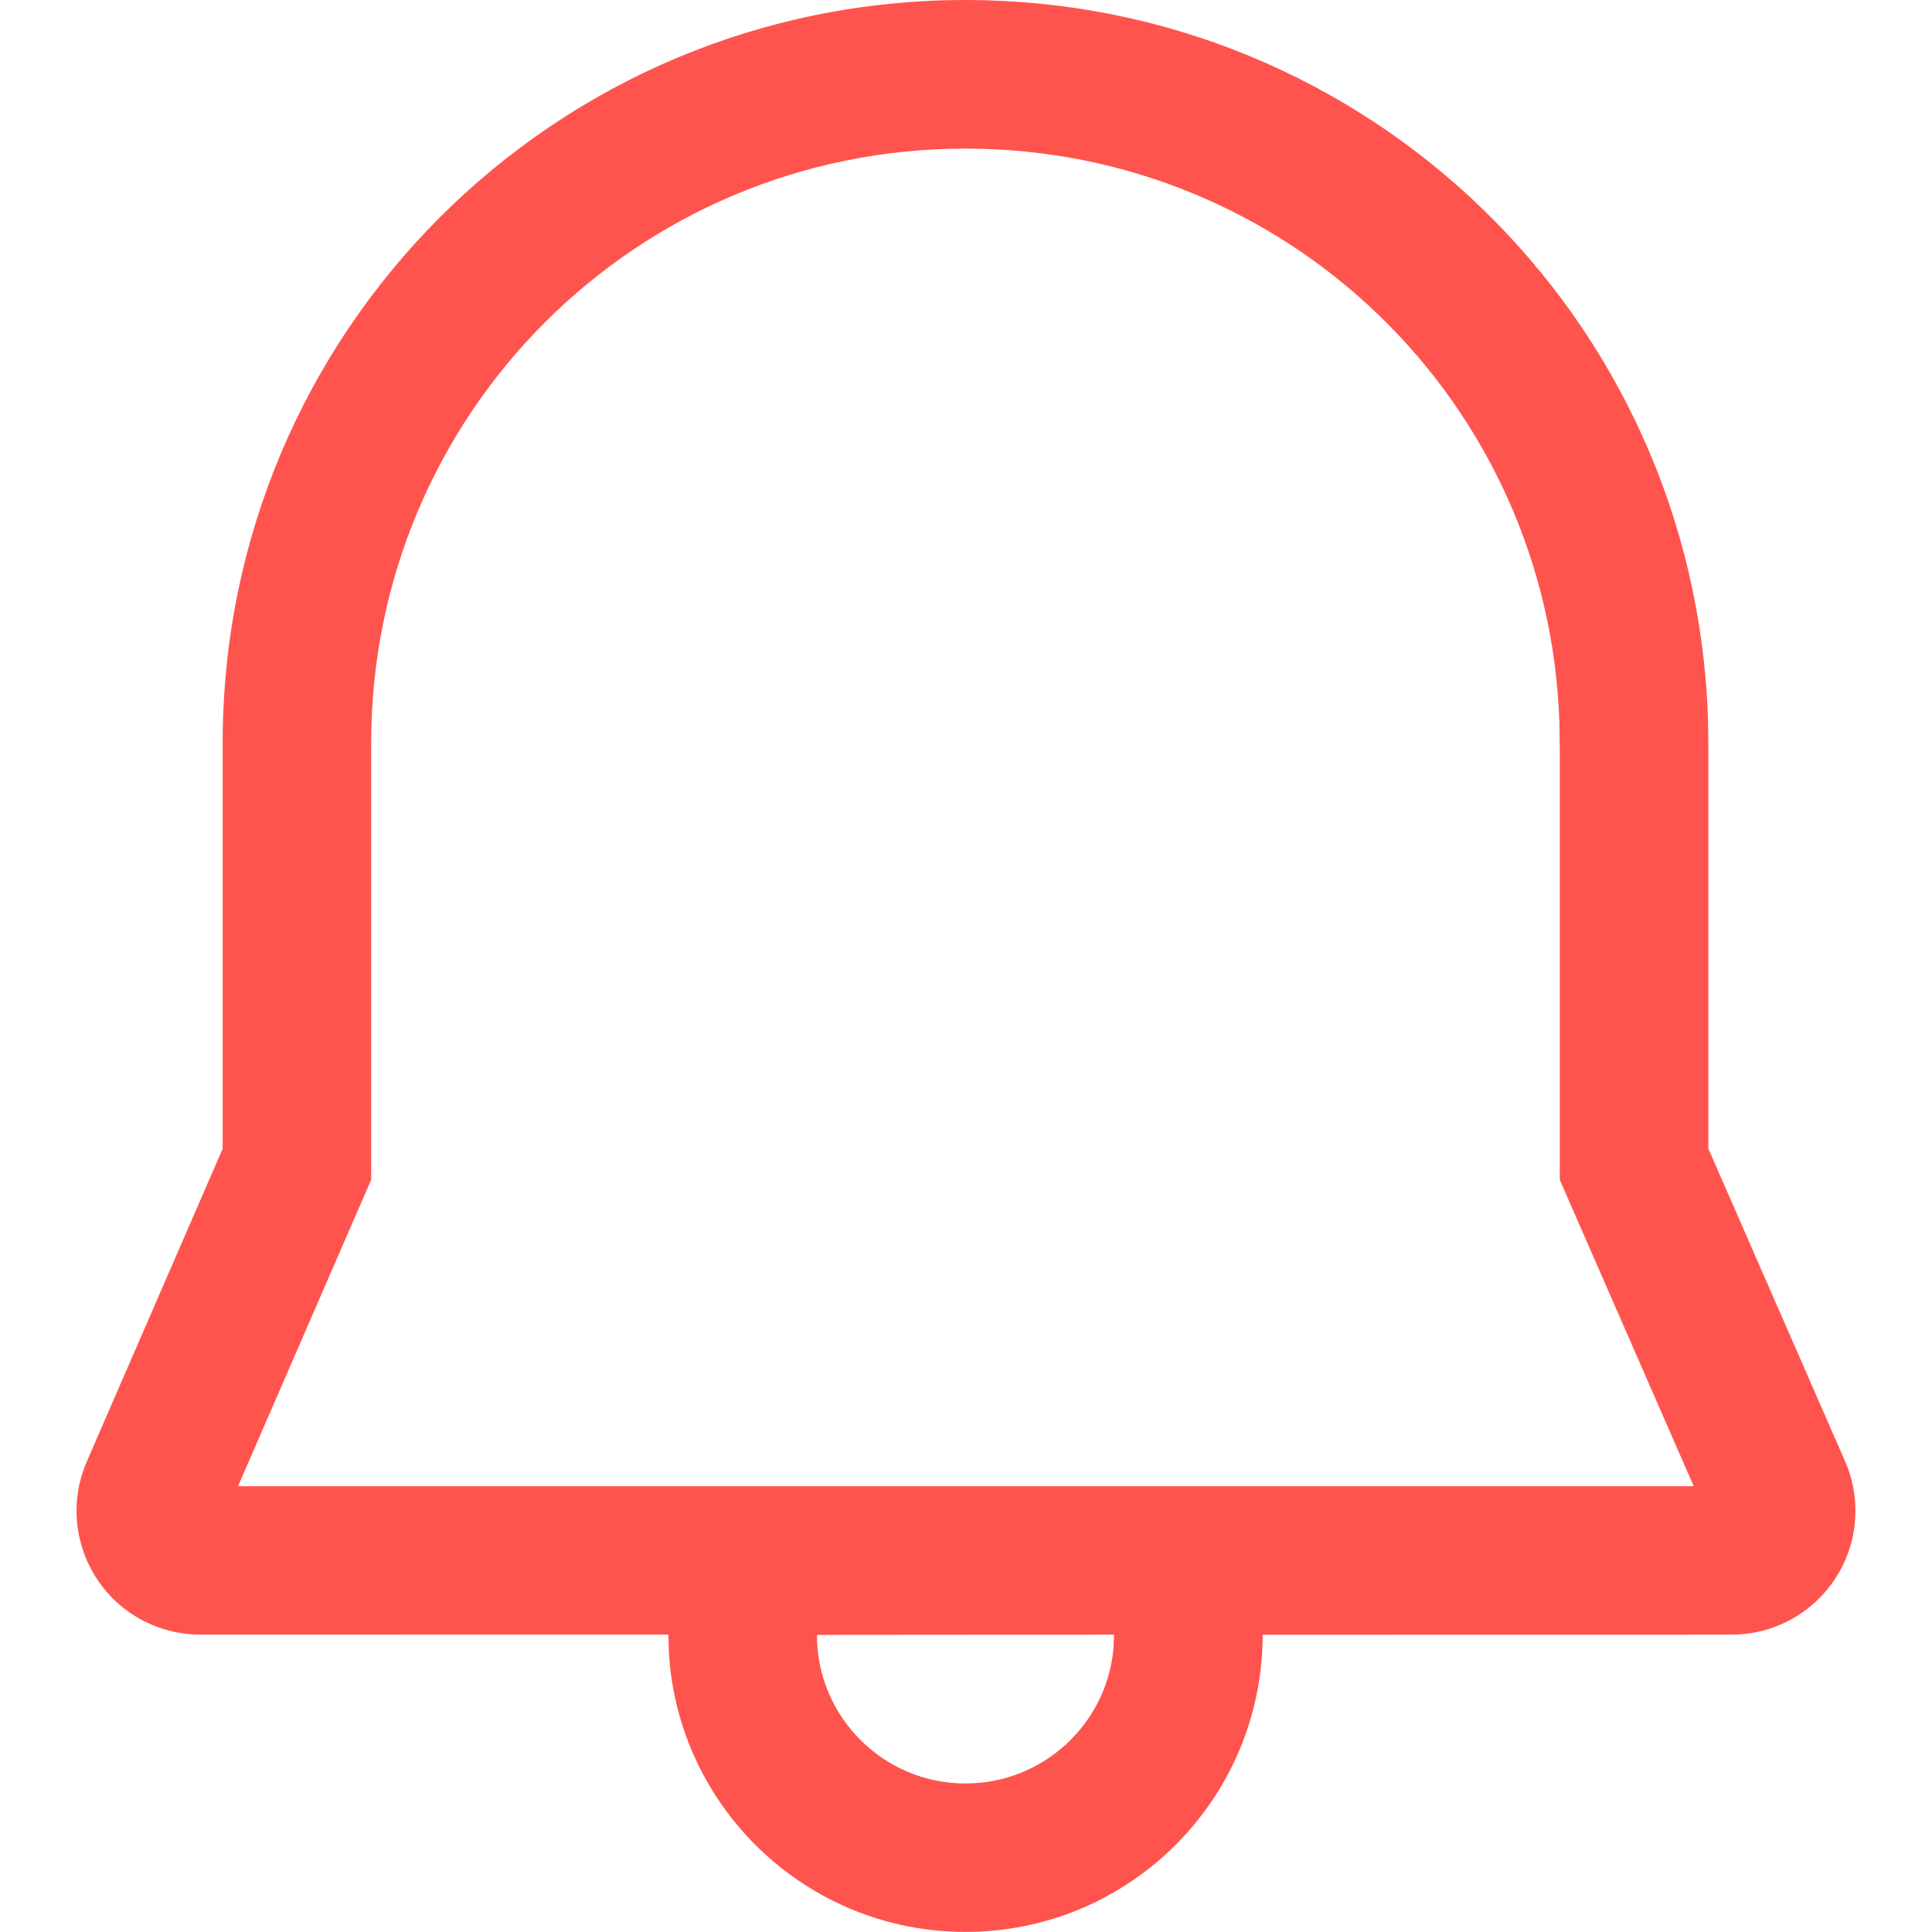 <?xml version="1.0" encoding="UTF-8" standalone="no"?>
<svg
   width="24"
   height="24"
   viewBox="0 0 24 24"
   fill="none"
   version="1.1"
   id="svg7"
   sodipodi:docname="preferences-desktop-notification.svg"
   inkscape:version="1.4 (e7c3feb100, 2024-10-09)"
   xmlns:inkscape="http://www.inkscape.org/namespaces/inkscape"
   xmlns:sodipodi="http://sodipodi.sourceforge.net/DTD/sodipodi-0.dtd"
   xmlns="http://www.w3.org/2000/svg"
   xmlns:svg="http://www.w3.org/2000/svg">
  <sodipodi:namedview
     id="namedview7"
     pagecolor="#ffffff"
     bordercolor="#000000"
     borderopacity="0.25"
     inkscape:showpageshadow="2"
     inkscape:pageopacity="0.0"
     inkscape:pagecheckerboard="0"
     inkscape:deskcolor="#d1d1d1"
     inkscape:zoom="22.569368"
     inkscape:cx="11.409269"
     inkscape:cy="10.345881"
     inkscape:window-width="1906"
     inkscape:window-height="990"
     inkscape:window-x="0"
     inkscape:window-y="0"
     inkscape:window-maximized="1"
     inkscape:current-layer="svg7" />
  <defs
     id="defs7">
    <linearGradient
       id="paint0_linear_8_144"
       x1="1.714"
       y1="1.184"
       x2="20.913"
       y2="22.15"
       gradientUnits="userSpaceOnUse">
      <stop
         stop-color="#F9D423"
         id="stop2" />
      <stop
         offset="0.516"
         stop-color="#FF4E50"
         id="stop3" />
      <stop
         offset="0.991"
         stop-color="#8A2387"
         id="stop4" />
    </linearGradient>
    <linearGradient
       id="paint1_linear_8_144"
       x1="6.516"
       y1="19.238"
       x2="8.973"
       y2="26.21"
       gradientUnits="userSpaceOnUse">
      <stop
         stop-color="#F9D423"
         id="stop5" />
      <stop
         offset="0.516"
         stop-color="#FF4E50"
         id="stop6" />
      <stop
         offset="0.991"
         stop-color="#8A2387"
         id="stop7" />
    </linearGradient>
  </defs>
  <path
     d="m 11.994,2.25e-5 c 4.983,0 9.052,3.931 9.223,8.919 l 0.005,0.309 v 5.041 l 1.698,3.883 c 0.085,0.194 0.129,0.404 0.129,0.616 0,0.849 -0.689,1.538 -1.538,1.538 l -5.826,0.002 c 0,2.039 -1.653,3.691 -3.691,3.691 -1.966,0 -3.573,-1.537 -3.685,-3.474 l -0.007,-0.22 -5.813,9.85e-4 c -0.211,0 -0.419,-0.043 -0.613,-0.127 C 1.097,19.841 0.74,18.935 1.078,18.156 L 2.766,14.27 V 9.228 C 2.767,4.116 6.891,2.25e-5 11.994,2.25e-5 Z m 1.845,20.306 -3.691,0.003 c 0,1.019 0.826,1.846 1.846,1.846 0.959,0 1.748,-0.732 1.837,-1.668 z M 11.994,1.846 c -4.085,0 -7.382,3.291 -7.383,7.383 v 5.426 l -1.654,3.807 h 18.083 l -1.664,-3.806 1.24e-4,-5.411 -0.005,-0.277 C 19.236,4.988 15.983,1.846 11.994,1.846 Z"
     fill="#000000"
     id="path1-6"
     style="fill:#ff544e;fill-opacity:1;stroke-width:1" />
</svg>
